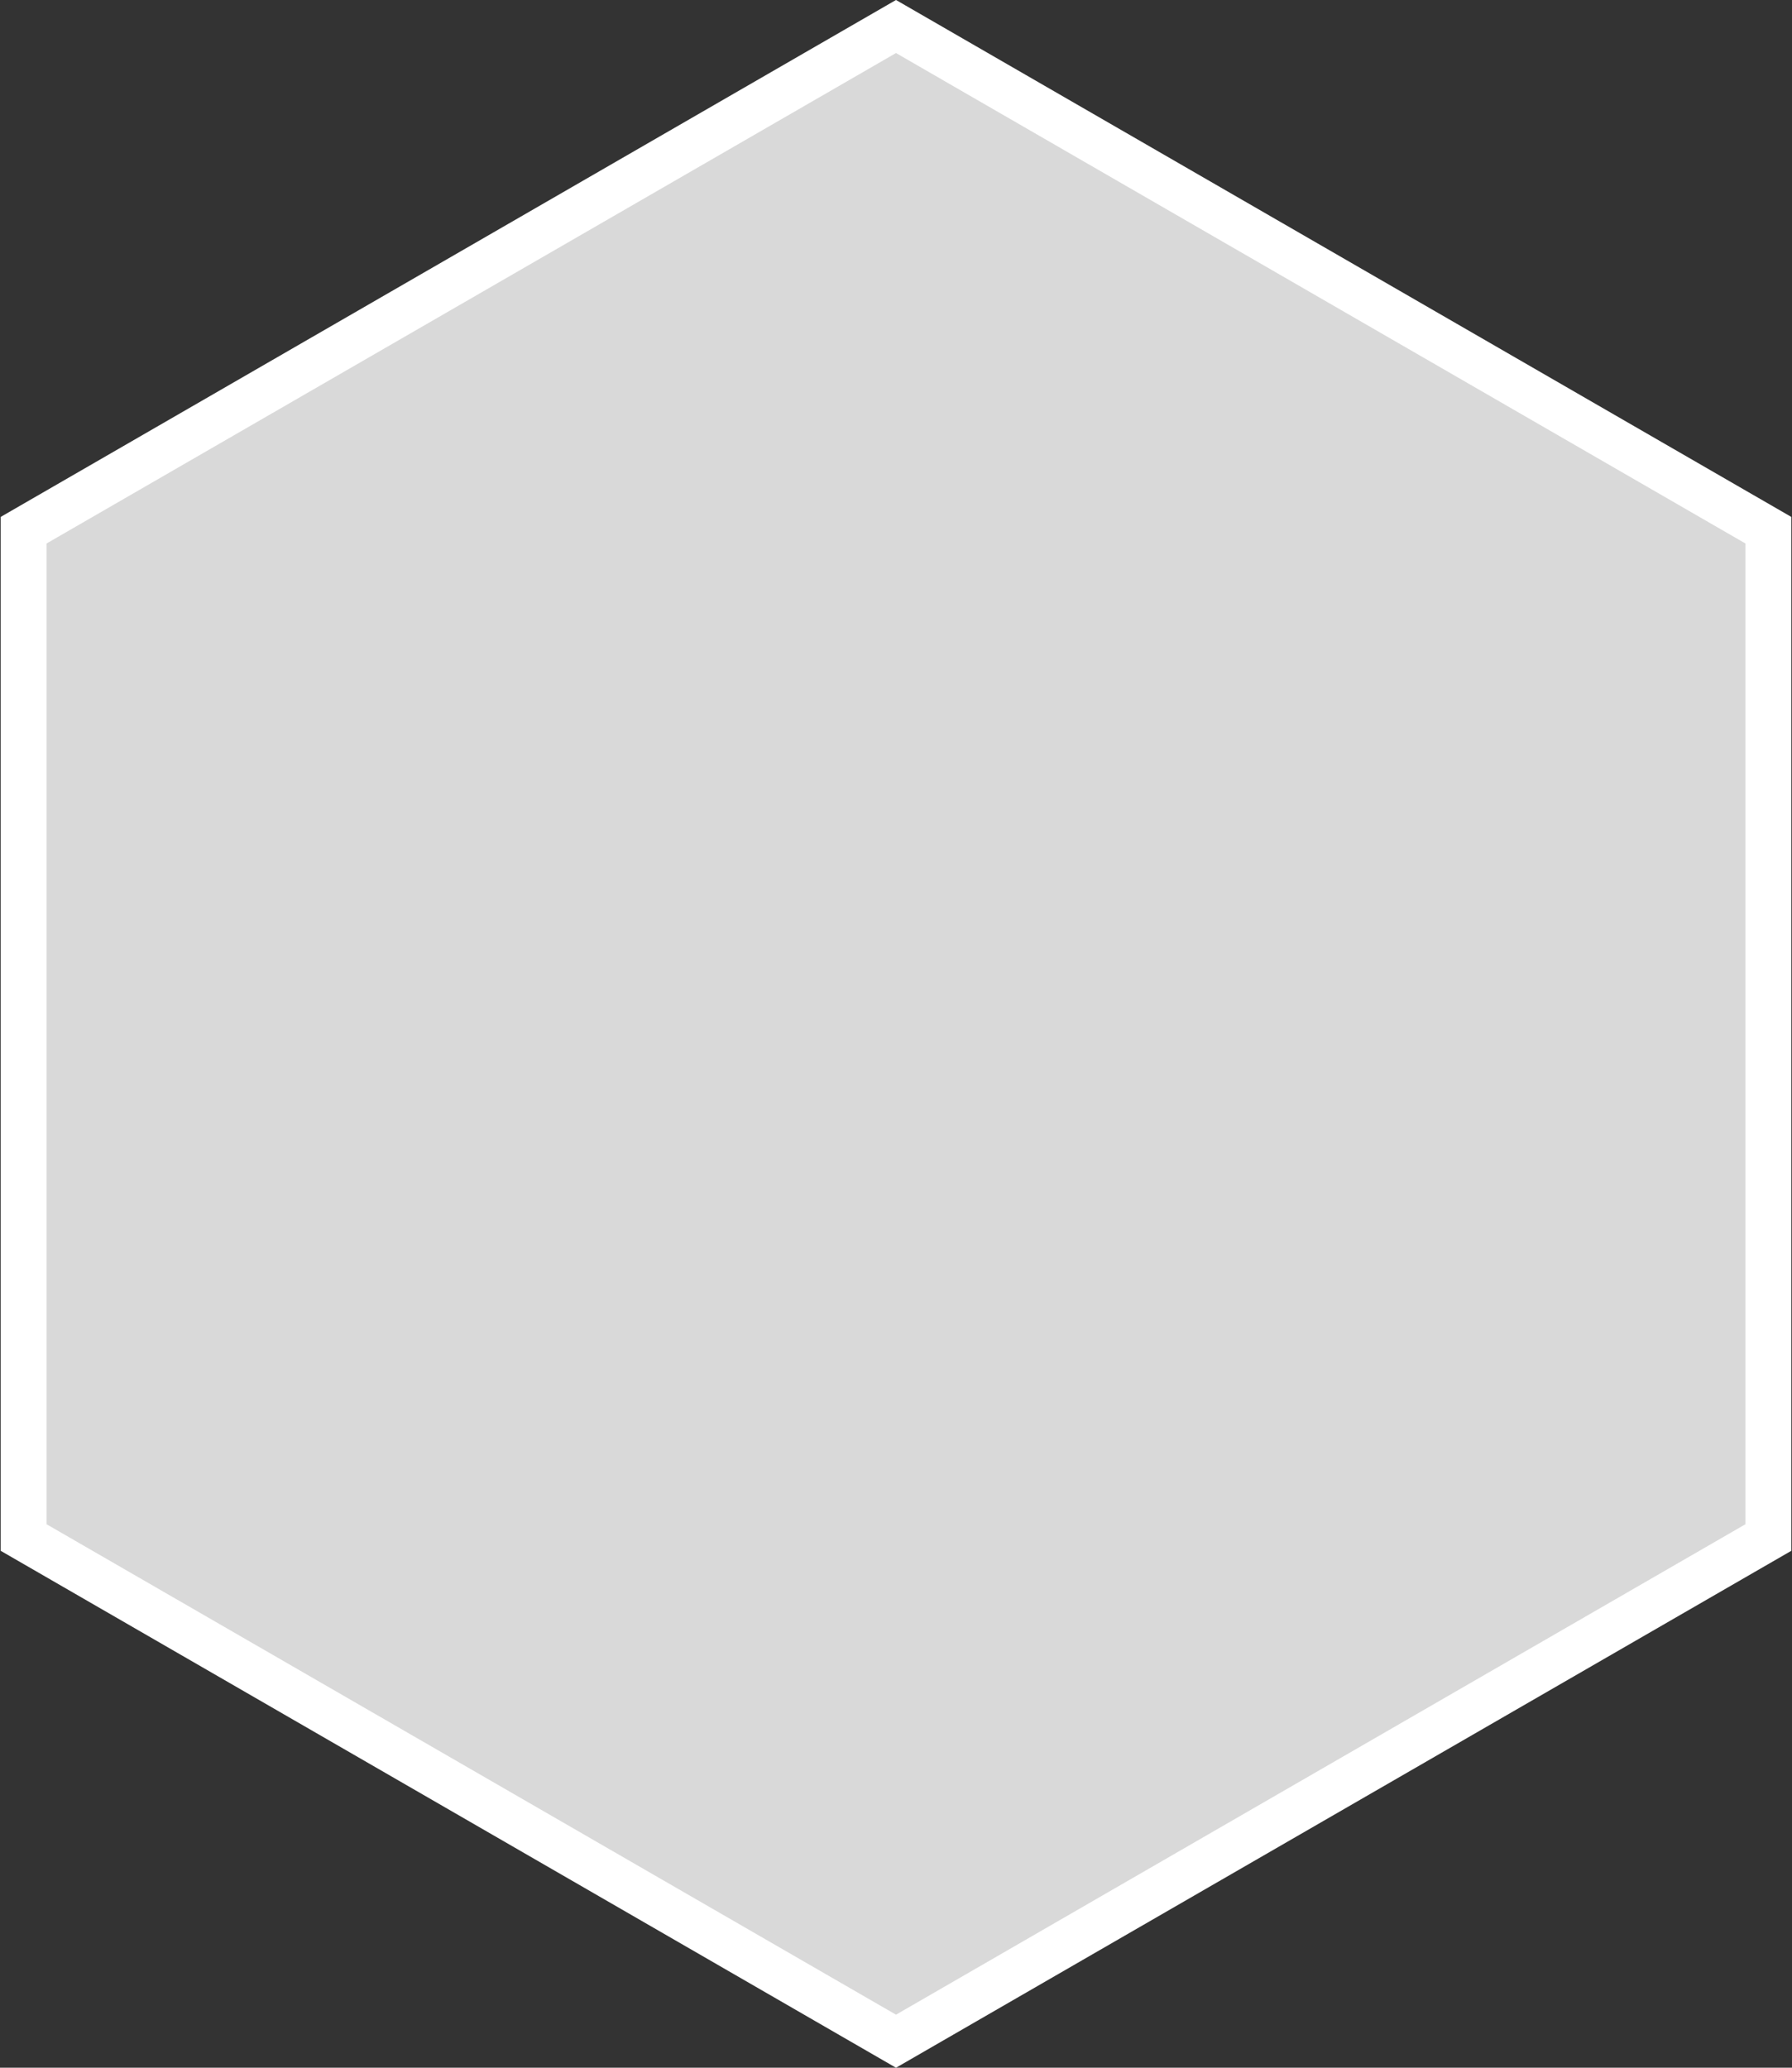 <svg width="39" height="45" viewBox="0 0 39 45" fill="none" xmlns="http://www.w3.org/2000/svg">
<rect x="0" y="0" width="39" height="45" fill="#333333" stroke="none"/>
<path d="M0.514 11.539L19.5 0.577L38.486 11.539L38.486 33.461L19.5 44.423L0.514 33.461L0.514 11.539Z" fill="#D9D9D9" stroke="white"/>
</svg>
